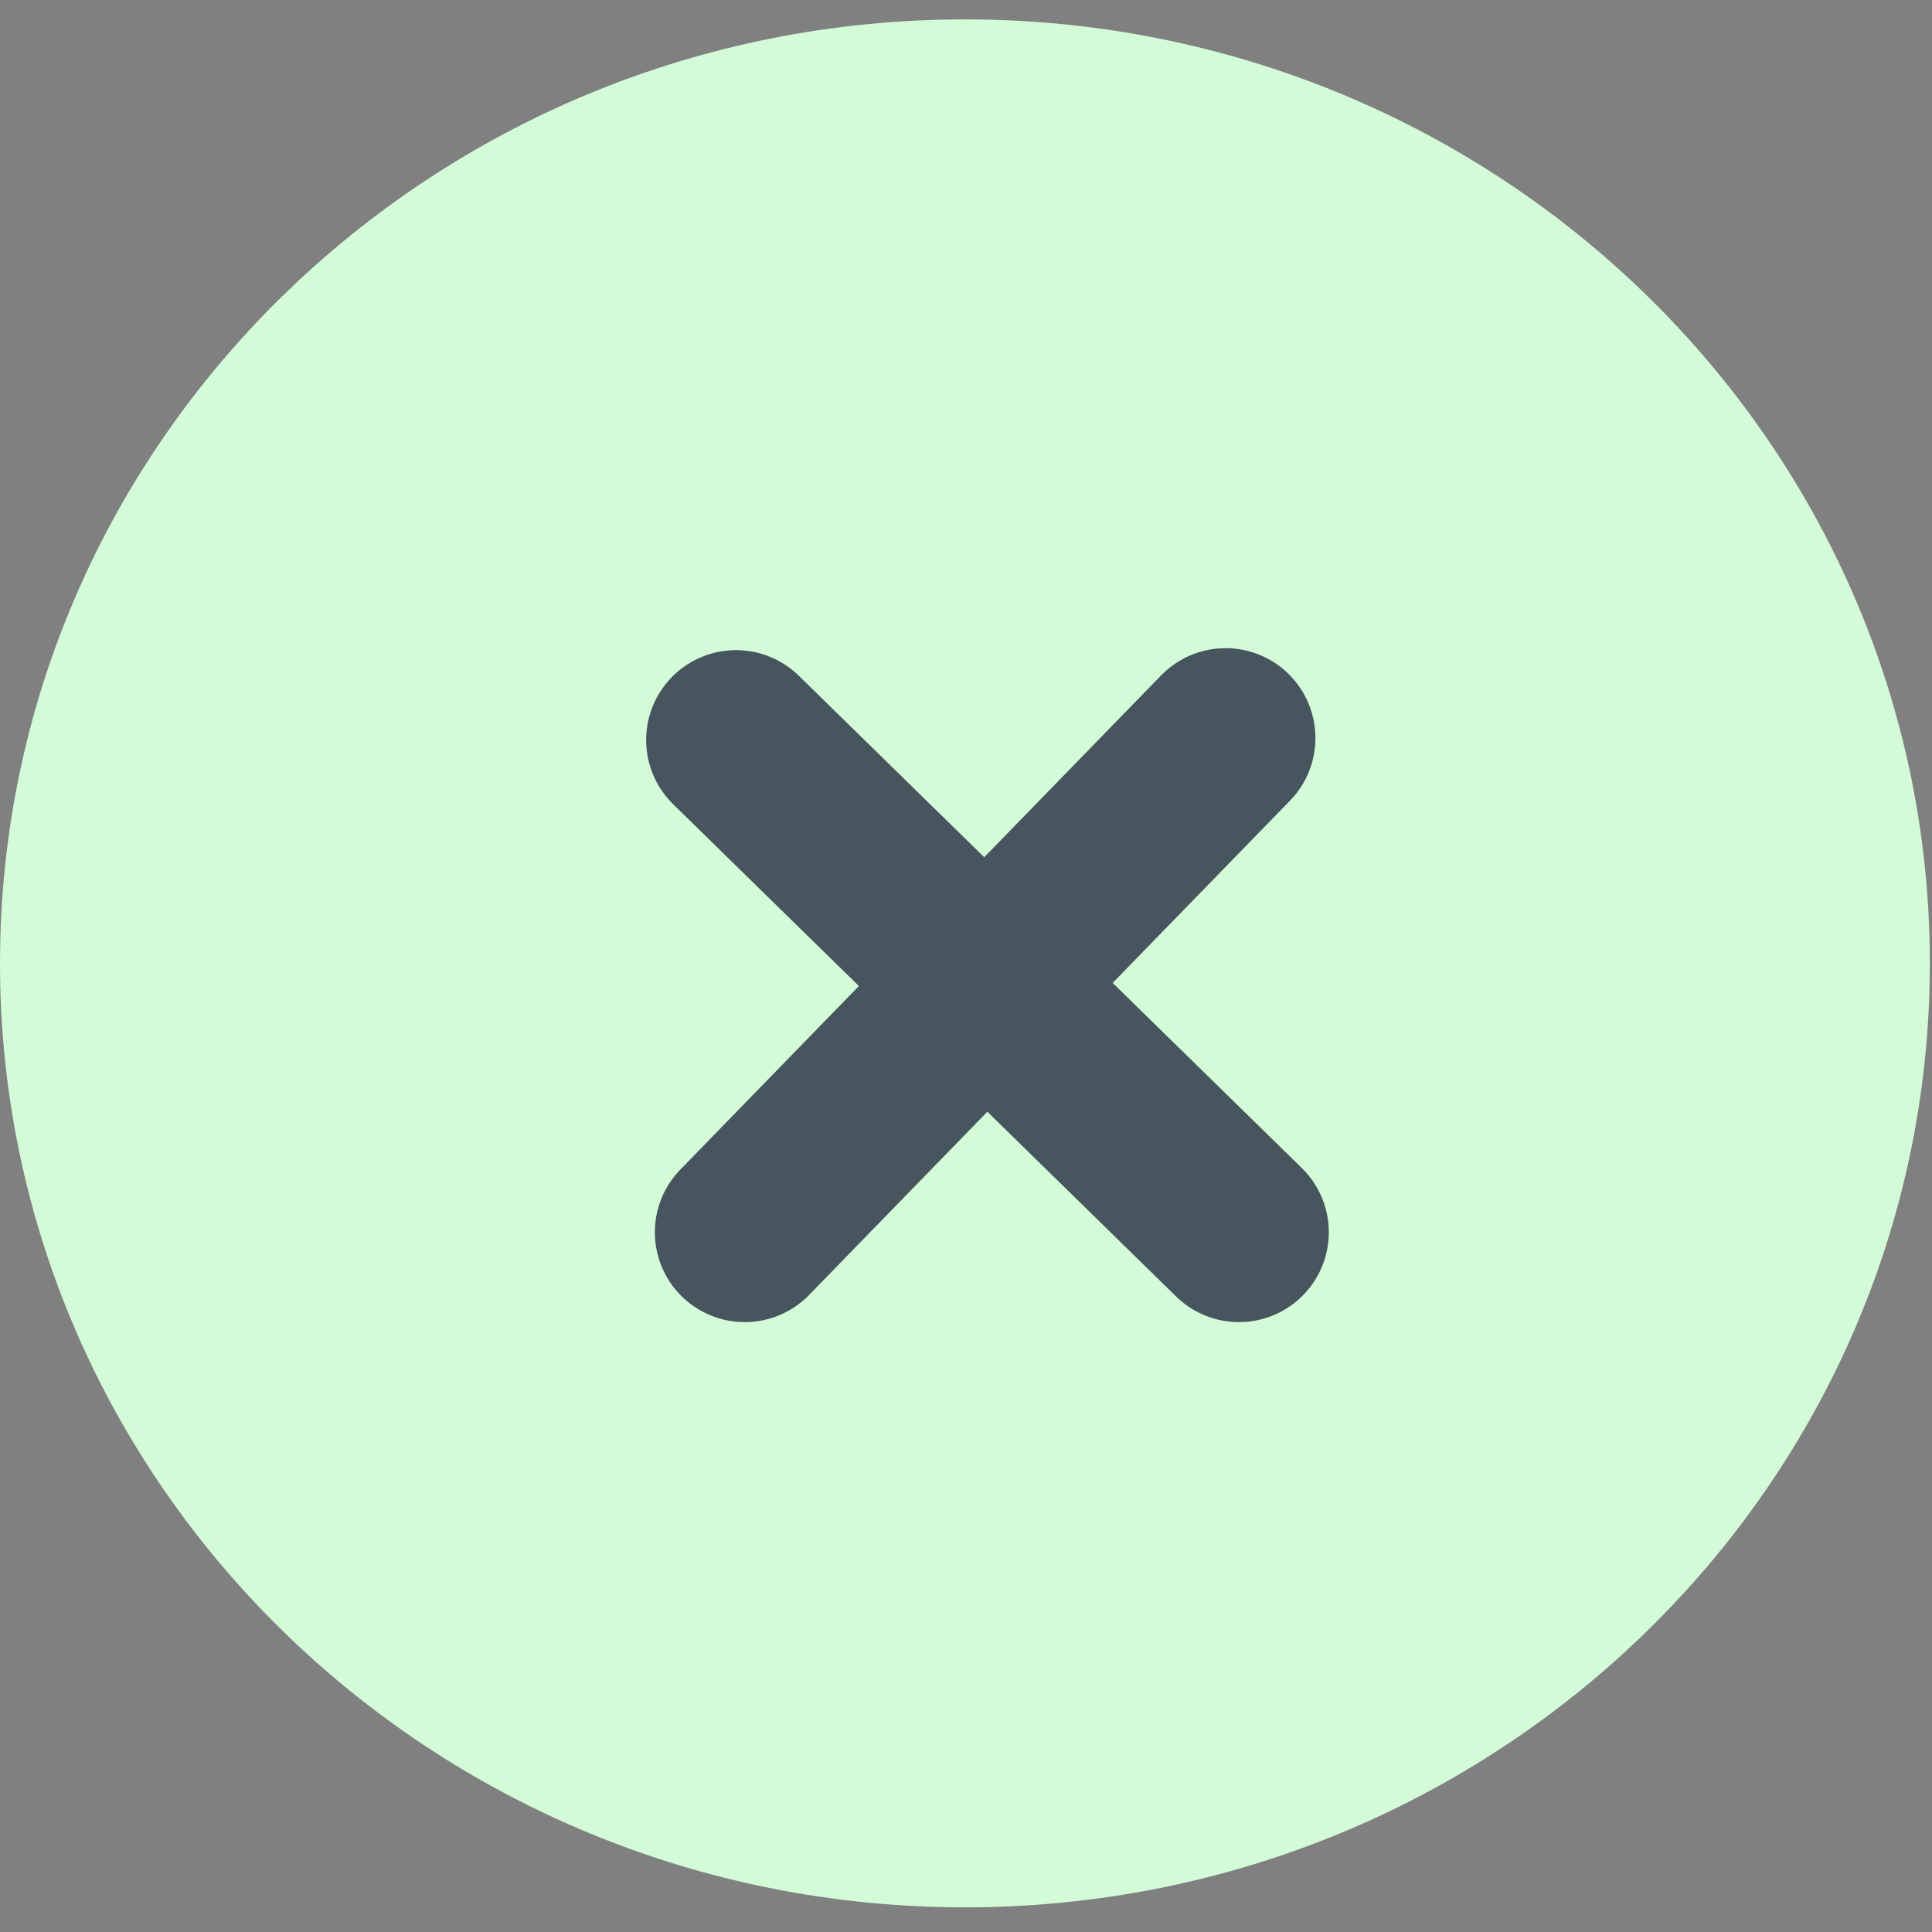<svg width="43" height="43" viewBox="0 0 43 43" fill="none" xmlns="http://www.w3.org/2000/svg">
<rect x="0" y="0" width="43" height="43" fill="#808080" stroke="none"/>
<path d="M42.952 21.442C42.952 33.045 33.337 42.451 21.476 42.451C9.615 42.451 0 33.045 0 21.442C0 9.838 9.615 0.432 21.476 0.432C33.337 0.432 42.952 9.838 42.952 21.442Z" fill="#D3FBD8"/>
<path d="M16.381 16.47L27.575 27.426" stroke="#47555E" stroke-width="4" stroke-linecap="round"/>
<path d="M27.277 16.426L16.575 27.426" stroke="#47555E" stroke-width="4" stroke-linecap="round"/>
</svg>
